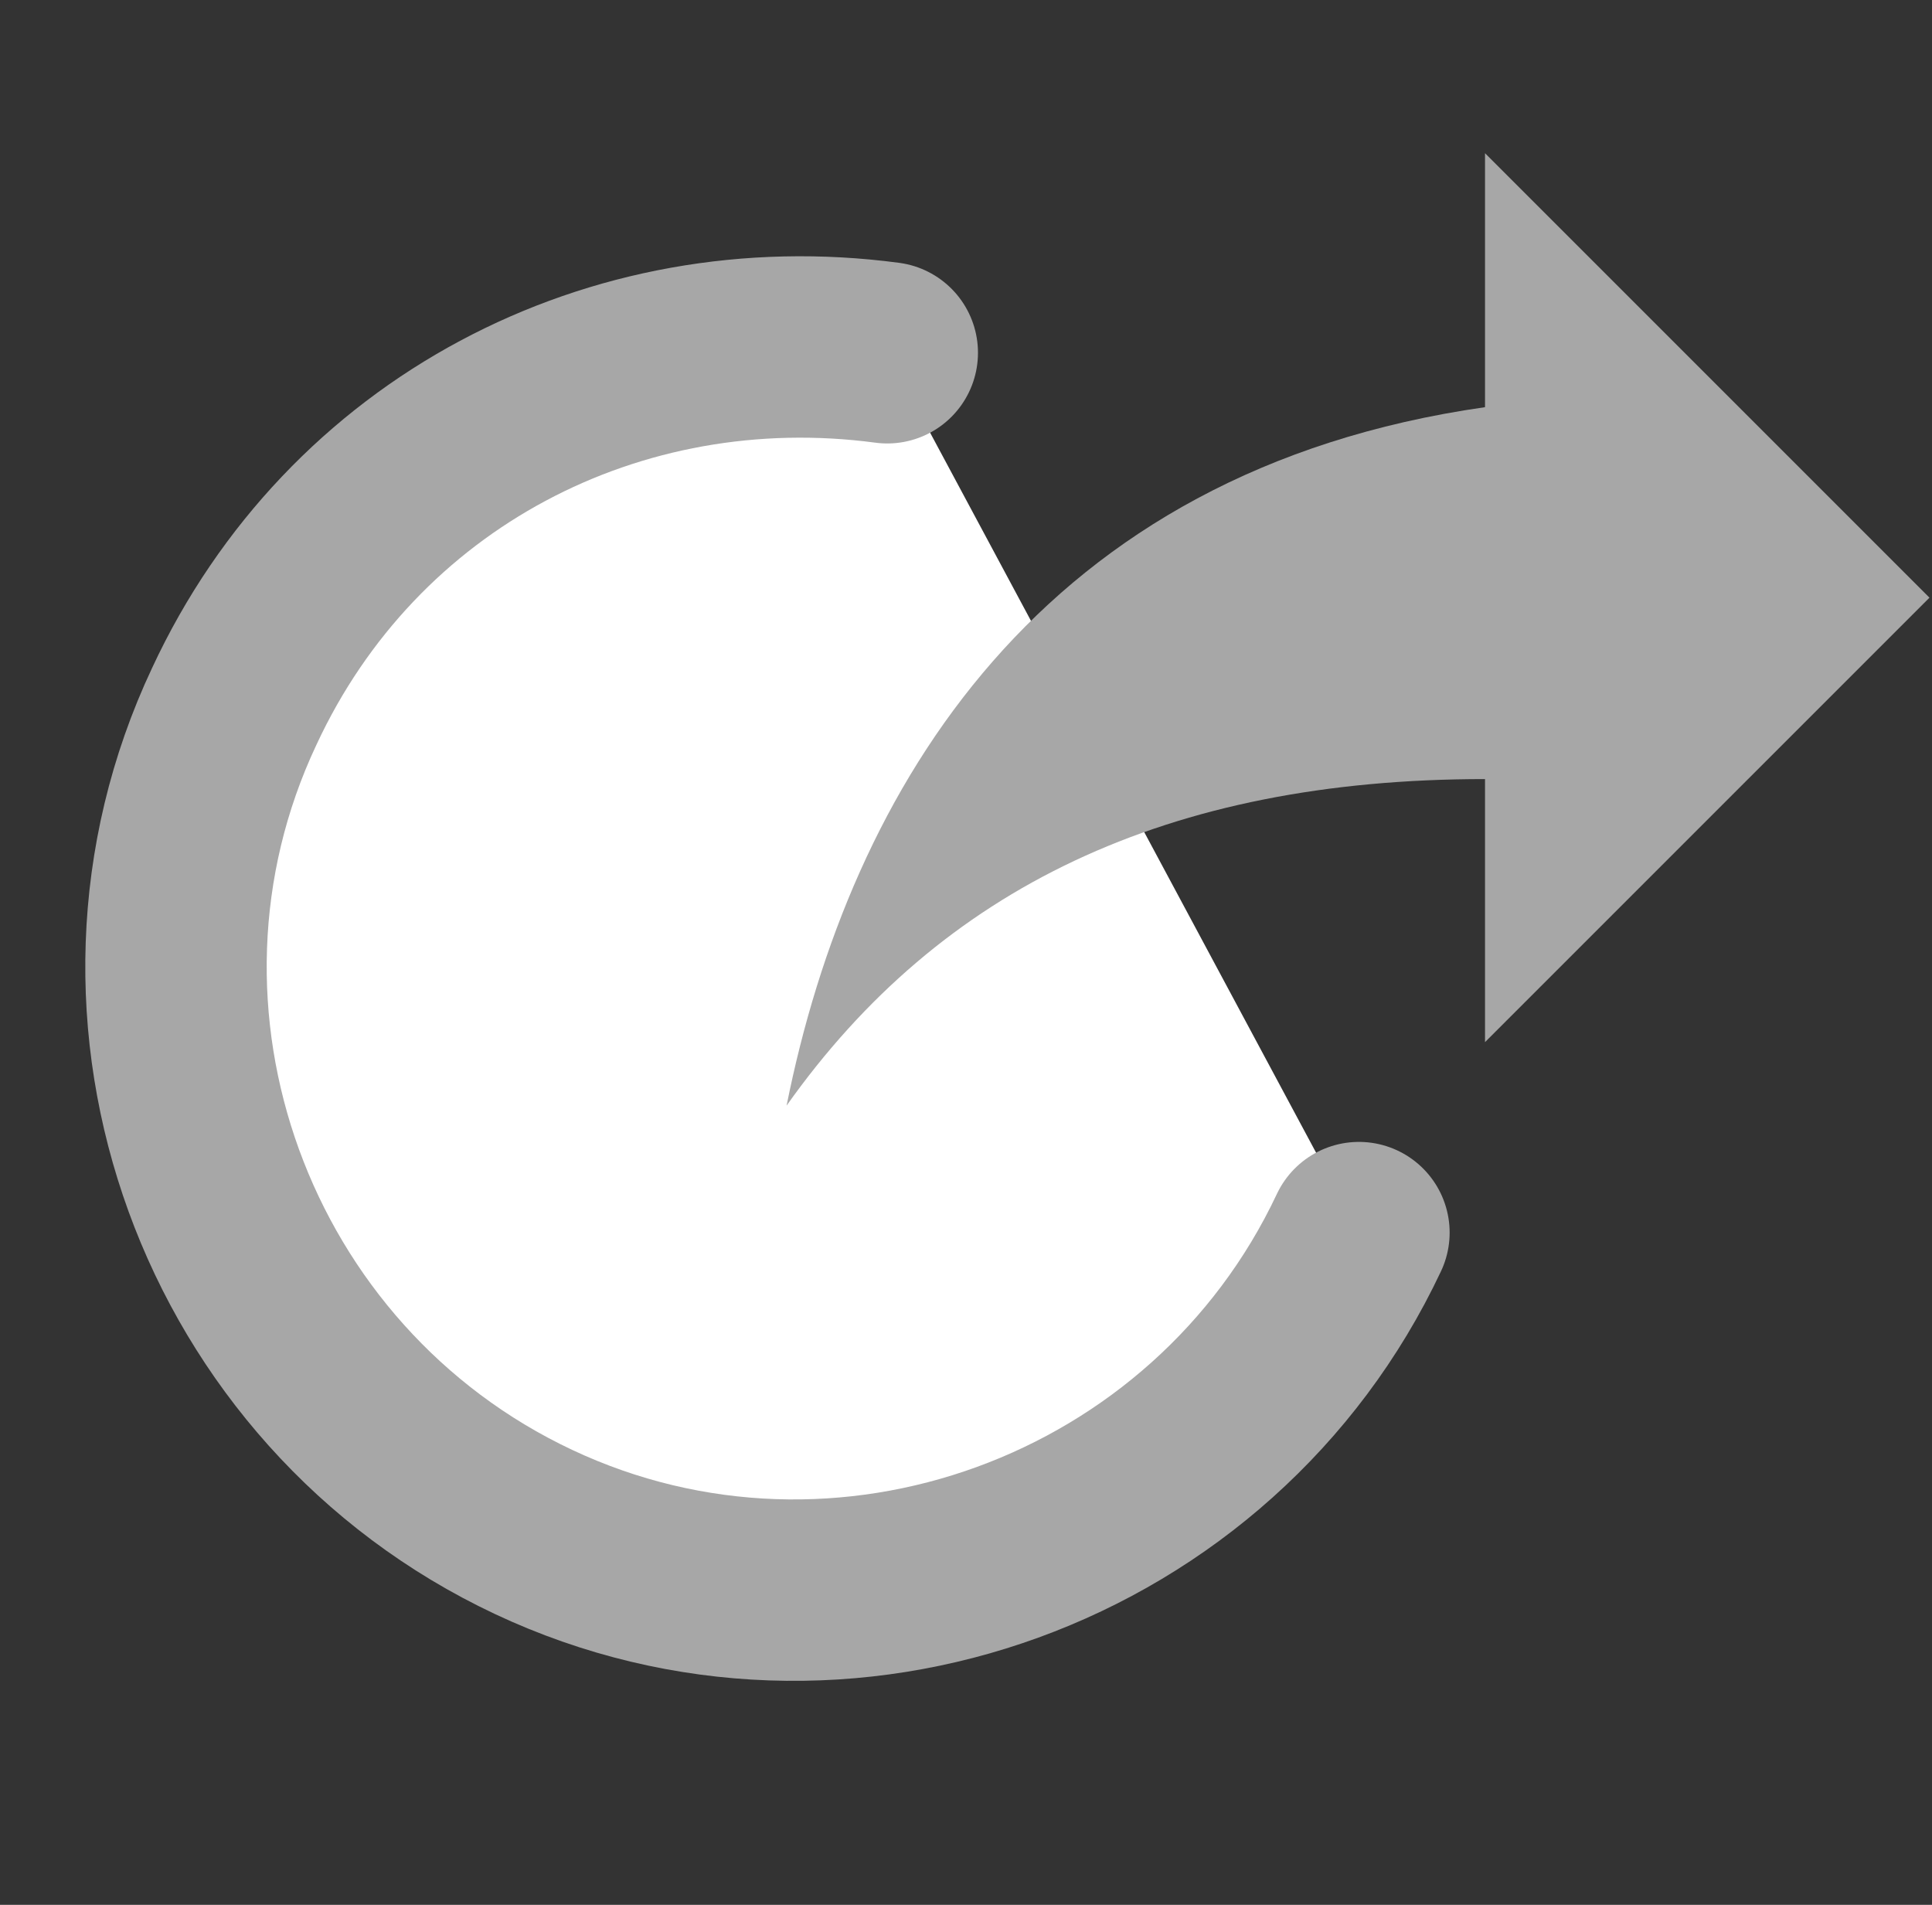 <?xml version="1.0" encoding="utf-8"?>
<!-- Generator: Adobe Illustrator 23.1.1, SVG Export Plug-In . SVG Version: 6.00 Build 0)  -->
<svg version="1.1" id="Layer_1" xmlns="http://www.w3.org/2000/svg" xmlns:xlink="http://www.w3.org/1999/xlink" x="0px" y="0px"
	 viewBox="0 0 21.3 21" style="enable-background:new 0 0 21.3 21;" xml:space="preserve">
<rect x="0" y="0" width="21.3" height="21" fill="#333333" stroke="none"/>
<style type="text/css">
	.st0{fill:#FFFFFF;stroke:#A7A7A7;stroke-width:2;stroke-linecap:round;stroke-miterlimit:10;}
	.st1{fill:#A7A7A7;}
</style>
<g id="그룹_463" transform="translate(-249 -1283)">
	<g id="그룹_402" transform="translate(-698.703 -1792.338)">
		<g id="그룹_401" transform="translate(963.385 3077.027)">
			<path id="타원_22" class="st0" d="M-0.7,11.9c-1.6,3.4-5.7,4.9-9.1,3.3c-3.4-1.6-4.9-5.7-3.3-9.1c1.3-2.8,4.2-4.3,7.2-3.9"/>
			<g id="ic_share" transform="translate(6.69)">
				<path id="ic_share-2" class="st1" d="M-1.1,4.9L-6,0v2.8c-4.9,0.7-7,4.2-7.7,7.7C-12,8.1-9.5,6.9-6,6.9v2.9L-1.1,4.9z"/>
			</g>
		</g>
	</g>
</g>
</svg>
